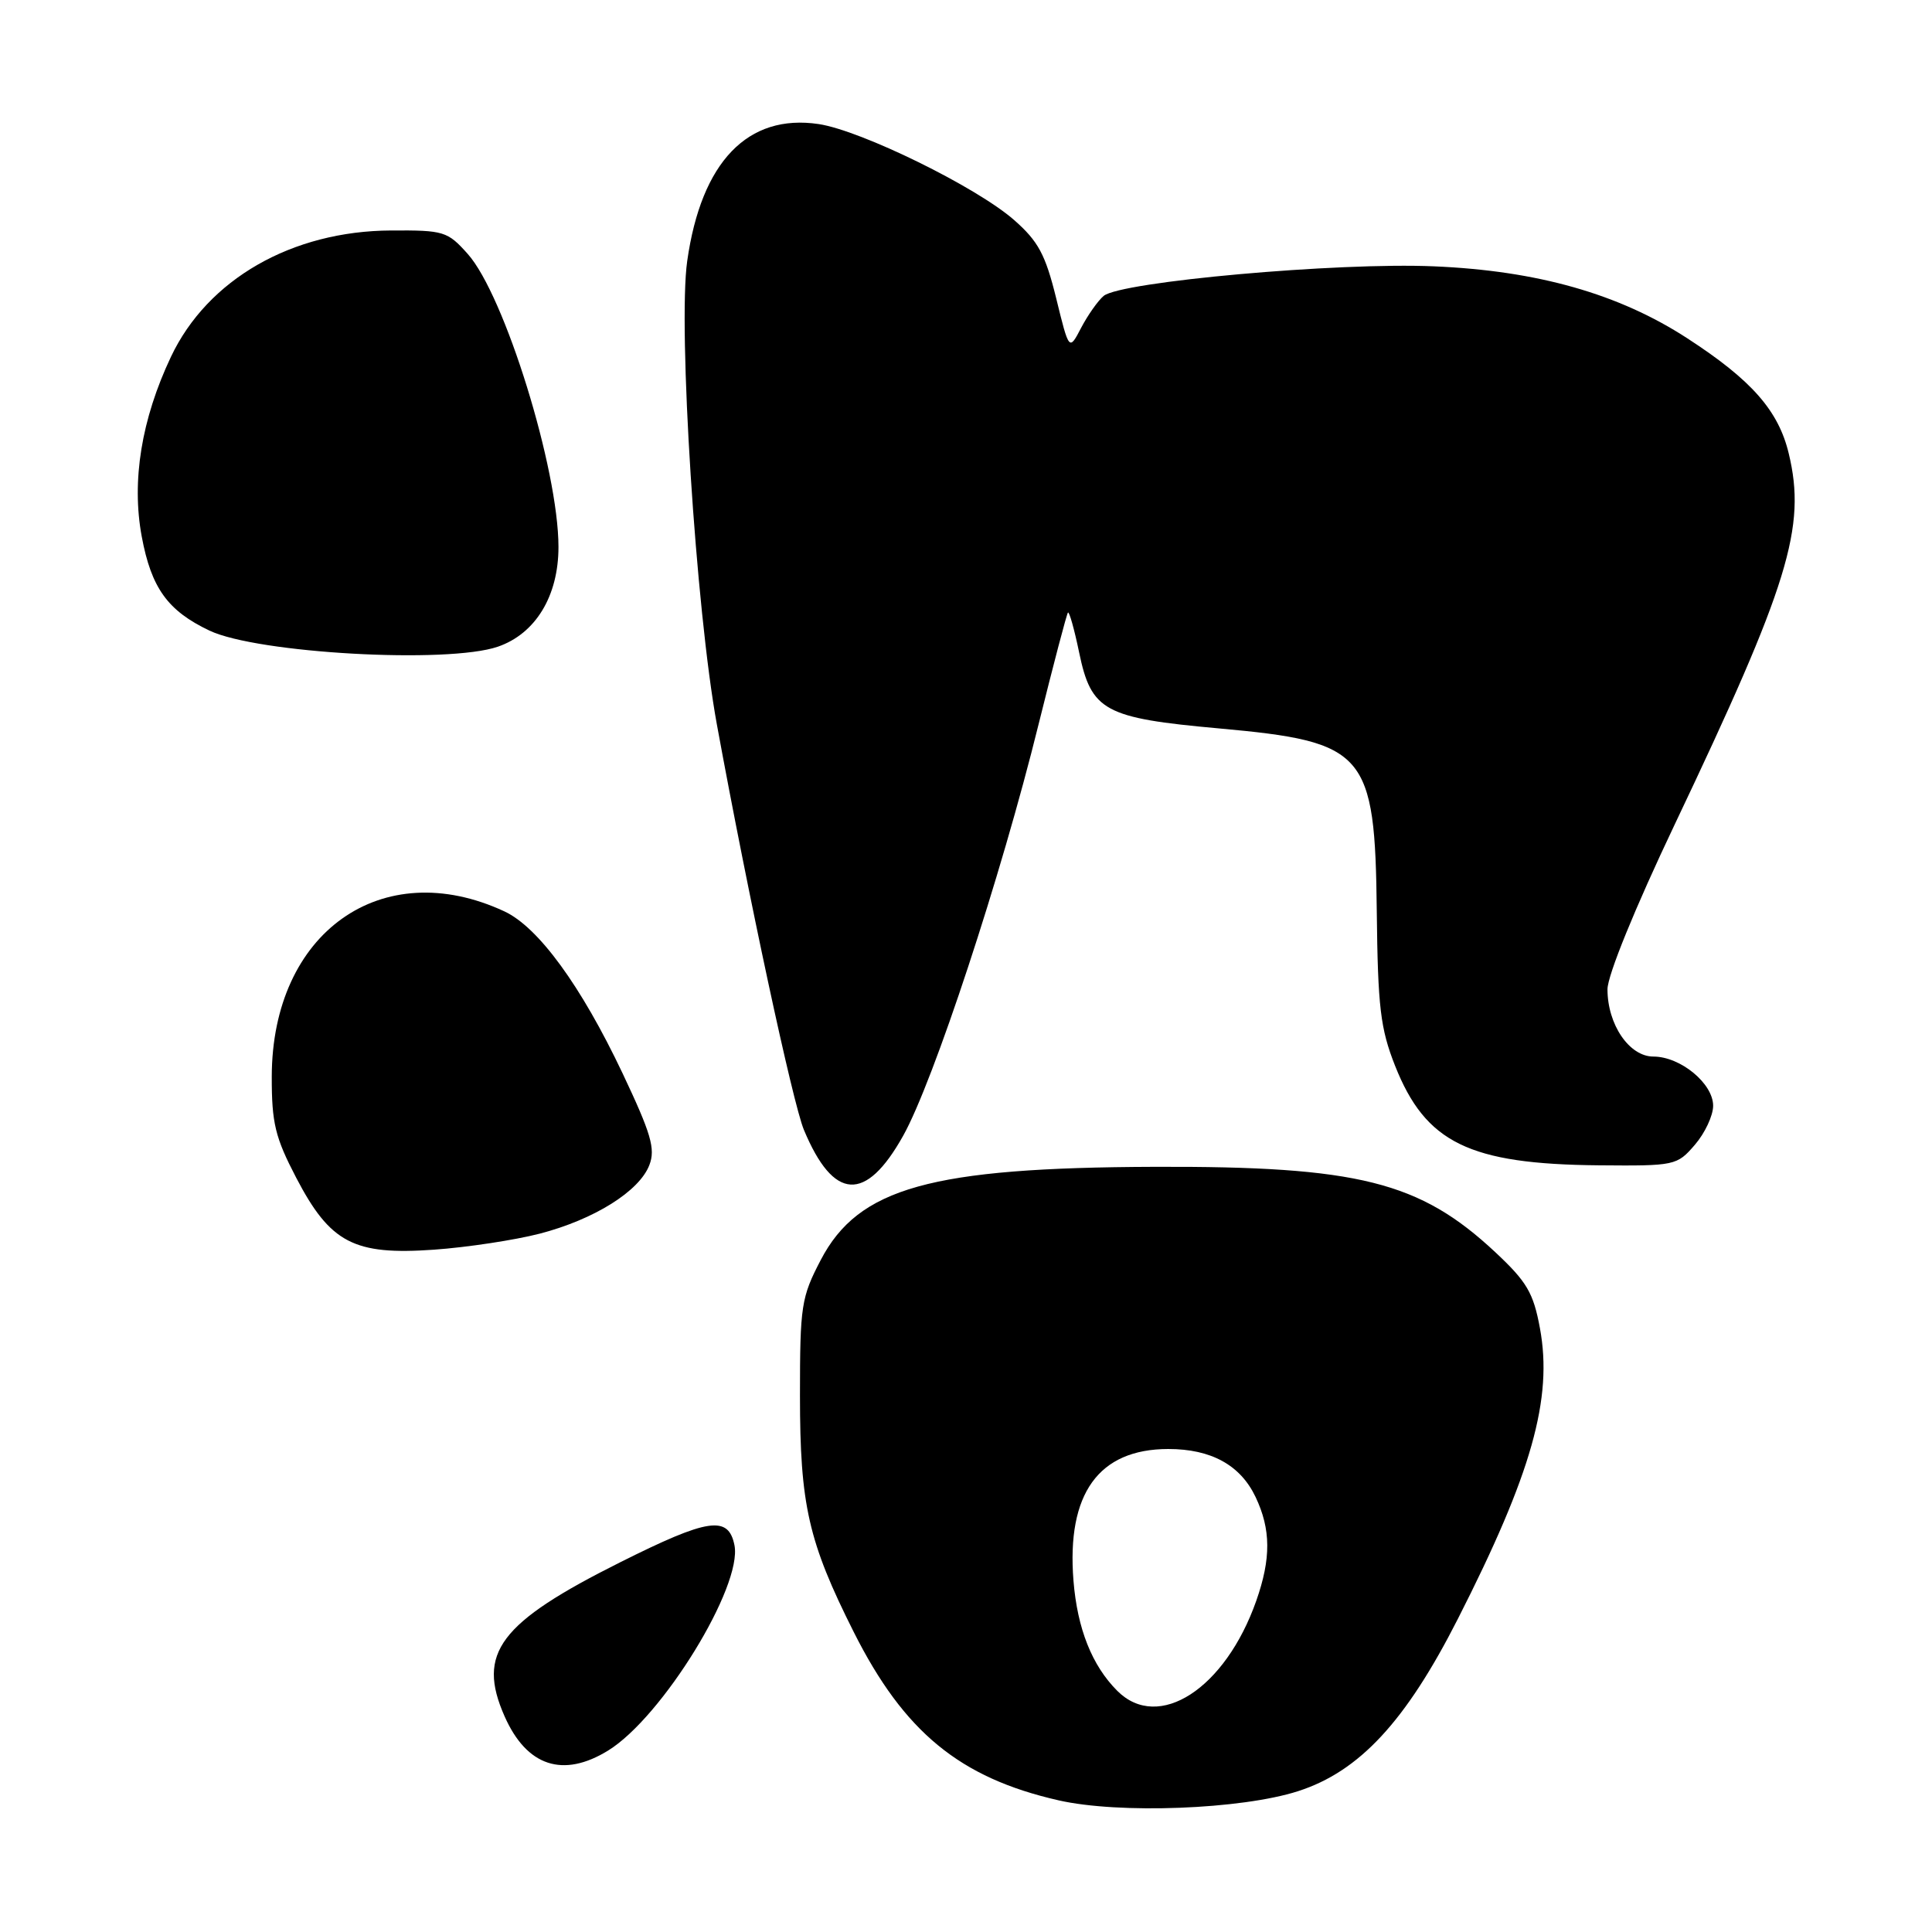 <?xml version="1.0" encoding="UTF-8" standalone="no"?>
<!DOCTYPE svg PUBLIC "-//W3C//DTD SVG 1.1//EN" "http://www.w3.org/Graphics/SVG/1.1/DTD/svg11.dtd" >
<svg xmlns="http://www.w3.org/2000/svg" xmlns:xlink="http://www.w3.org/1999/xlink" version="1.1" viewBox="0 0 256 256">
 <g >
 <path fill="currentColor"
d=" M 172.00 237.34 C 180.14 234.72 186.27 228.10 193.18 214.50 C 202.96 195.27 205.77 185.30 204.05 176.00 C 203.18 171.29 202.32 169.84 198.12 165.91 C 188.11 156.56 179.96 154.52 153.00 154.61 C 123.32 154.71 113.75 157.38 108.75 166.96 C 106.17 171.90 106.00 173.01 106.00 184.93 C 106.00 199.42 107.11 204.28 113.13 216.26 C 119.79 229.50 127.17 235.57 140.25 238.55 C 148.26 240.38 164.49 239.76 172.00 237.34 Z  M 80.59 231.95 C 87.76 227.52 98.40 210.20 97.32 204.75 C 96.52 200.77 93.84 201.17 82.20 207.00 C 66.16 215.03 63.15 219.03 66.86 227.42 C 69.79 234.05 74.61 235.64 80.59 231.95 Z  M 71.50 163.47 C 78.74 161.59 84.73 157.84 86.05 154.36 C 86.87 152.22 86.27 150.20 82.48 142.19 C 76.99 130.61 71.33 122.85 66.83 120.76 C 50.60 113.21 36.04 123.55 36.01 142.66 C 36.00 148.81 36.46 150.71 39.25 156.06 C 43.76 164.70 46.89 166.34 57.50 165.59 C 61.90 165.28 68.20 164.32 71.50 163.47 Z  M 119.67 150.50 C 123.69 143.32 132.65 116.11 137.61 96.00 C 139.59 88.03 141.34 81.35 141.51 81.17 C 141.68 80.99 142.35 83.36 142.99 86.45 C 144.60 94.21 146.33 95.15 161.53 96.52 C 181.01 98.28 182.20 99.66 182.43 120.78 C 182.57 133.47 182.91 136.29 184.85 141.21 C 188.90 151.43 194.67 154.25 211.83 154.41 C 221.96 154.50 222.21 154.44 224.58 151.69 C 225.91 150.15 227.00 147.82 227.00 146.52 C 227.00 143.57 222.67 140.00 219.08 140.00 C 215.89 140.00 213.00 135.76 213.00 131.09 C 213.00 129.25 216.63 120.34 221.91 109.24 C 237.04 77.42 239.37 69.86 237.02 60.10 C 235.66 54.41 232.10 50.36 223.58 44.83 C 214.52 38.94 203.73 35.87 190.00 35.29 C 177.25 34.74 148.52 37.32 146.24 39.21 C 145.49 39.84 144.15 41.74 143.26 43.43 C 141.66 46.50 141.66 46.50 139.95 39.52 C 138.52 33.72 137.58 31.97 134.37 29.15 C 129.39 24.78 114.12 17.29 108.48 16.44 C 99.08 15.04 92.92 21.44 91.06 34.58 C 89.81 43.33 92.21 80.85 94.99 96.00 C 99.17 118.82 105.05 146.18 106.52 149.71 C 110.45 159.12 114.71 159.37 119.67 150.50 Z  M 65.97 85.69 C 70.96 83.97 74.00 78.98 74.00 72.48 C 74.00 62.16 66.86 39.11 61.97 33.64 C 59.30 30.65 58.81 30.50 51.83 30.54 C 38.67 30.60 27.51 37.01 22.65 47.28 C 18.74 55.55 17.41 63.72 18.78 71.09 C 20.05 77.92 22.22 80.93 27.76 83.56 C 34.12 86.57 59.32 87.98 65.97 85.69 Z  M 148.05 224.05 C 144.70 220.70 142.75 215.81 142.24 209.44 C 141.32 197.92 145.57 192.01 154.80 192.00 C 160.48 192.00 164.36 194.13 166.37 198.36 C 168.41 202.66 168.43 206.51 166.46 212.12 C 162.35 223.78 153.51 229.51 148.05 224.05 Z "/>
</g>
</svg>